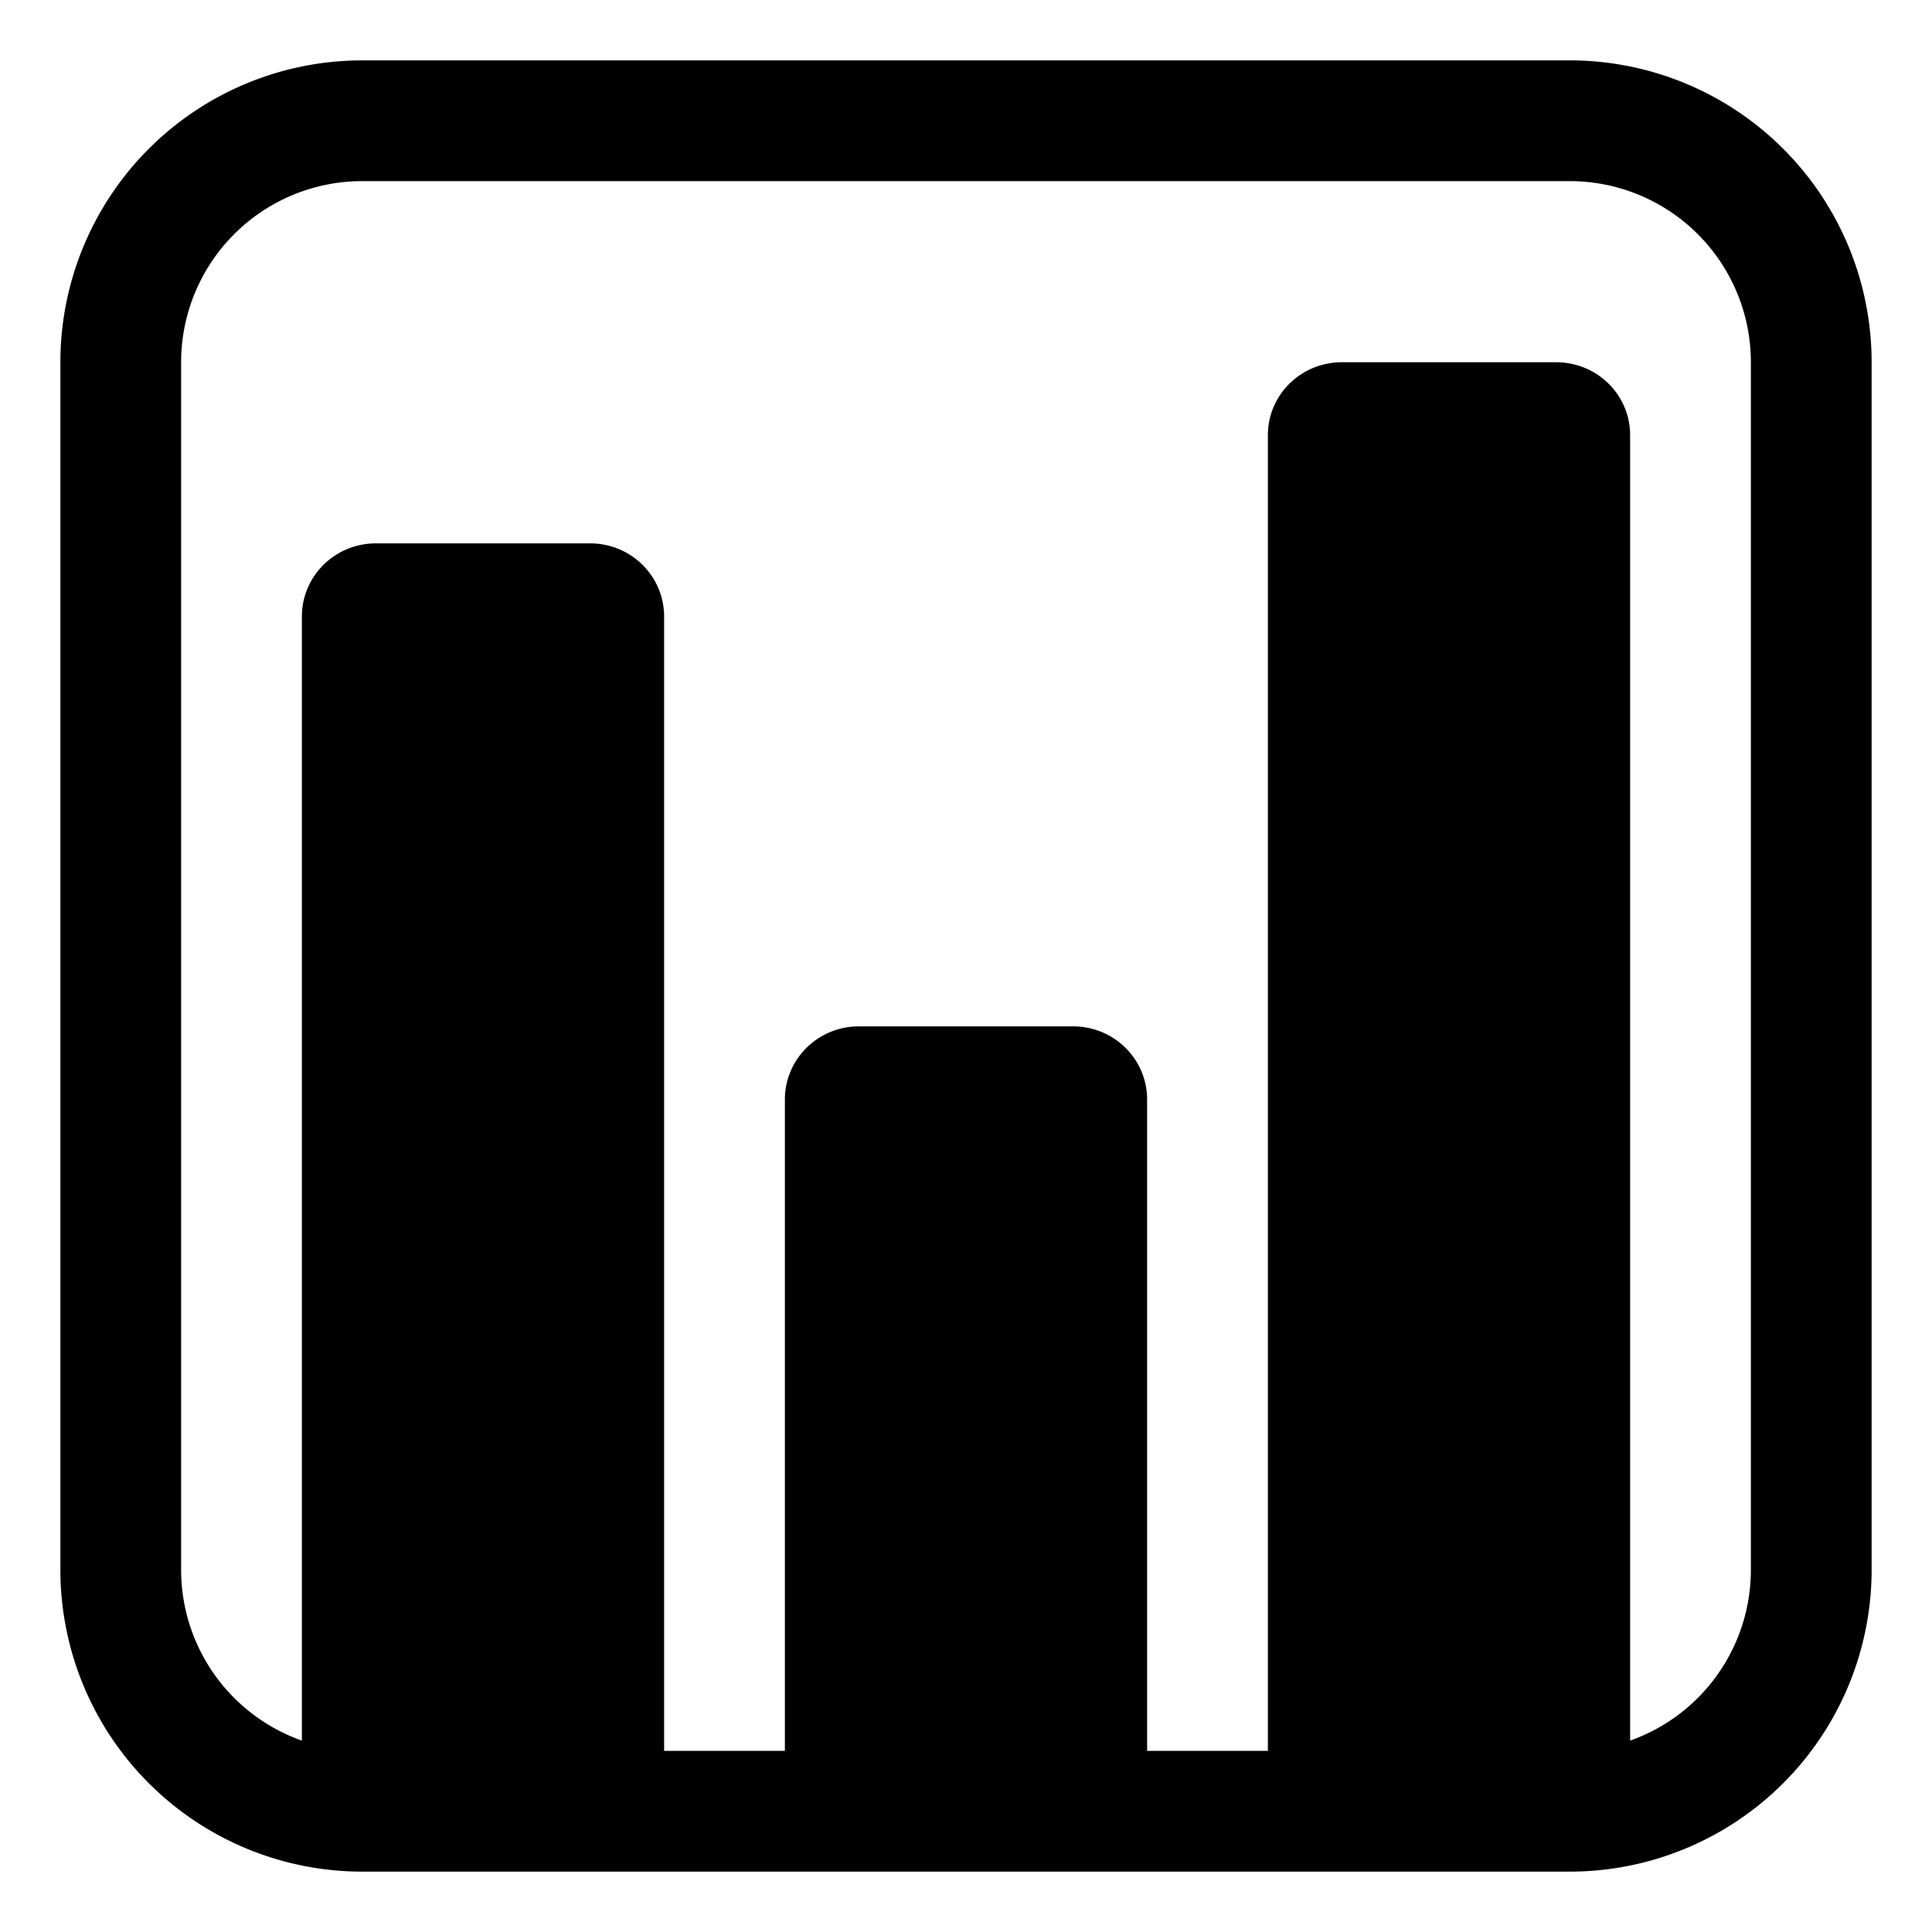 <svg xmlns="http://www.w3.org/2000/svg" xmlns:xlink="http://www.w3.org/1999/xlink" width="32" height="32" viewBox="0 0 32 32"><path fill="currentColor" d="M6 1a5 5 0 0 0-5 5v20a5 5 0 0 0 5 5h20a5 5 0 0 0 5-5V6a5 5 0 0 0-5-5zM3 6a3 3 0 0 1 3-3h20a3 3 0 0 1 3 3v20a3 3 0 0 1-2 2.83V7.208C27 6.539 26.453 6 25.774 6h-3.548C21.547 6 21 6.54 21 7.209V29h-2V18.214c0-.672-.547-1.214-1.226-1.214h-3.548c-.679 0-1.226.542-1.226 1.214V29h-2V10.214C11 9.542 10.453 9 9.774 9H6.226C5.547 9 5 9.542 5 10.213V28.83A3 3 0 0 1 3 26z"/></svg>